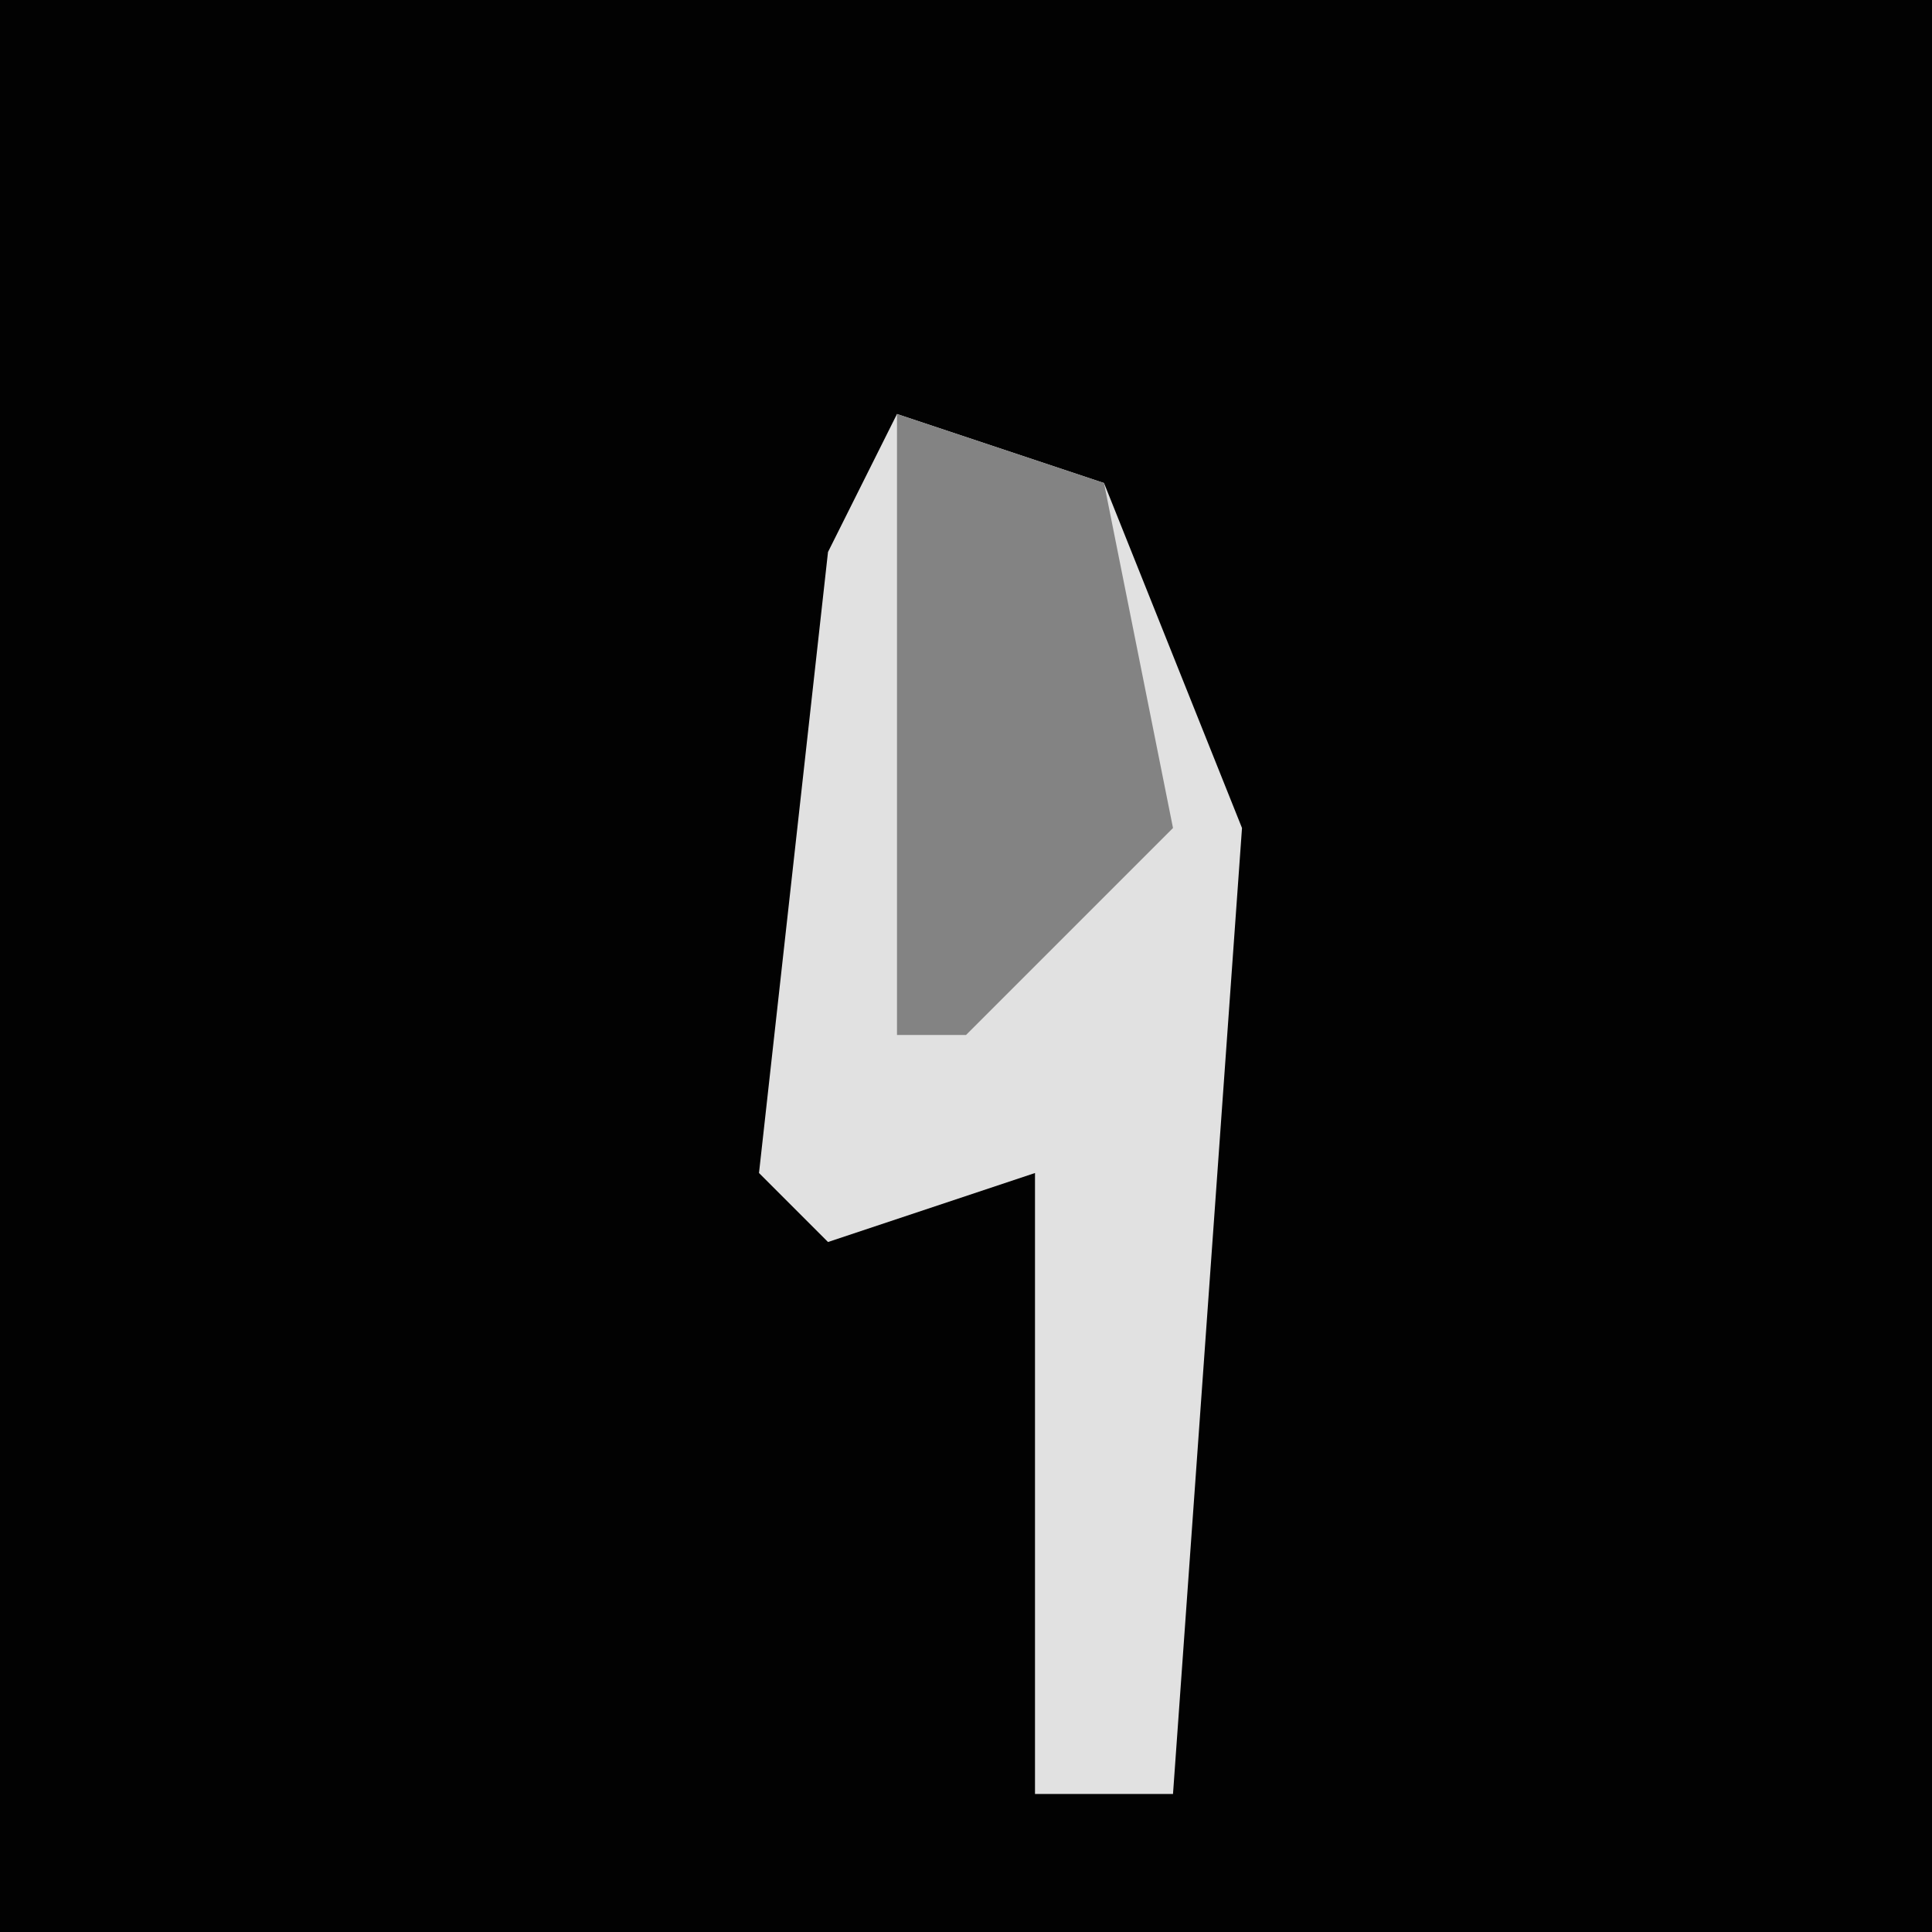<?xml version="1.0" encoding="UTF-8"?>
<svg version="1.1" xmlns="http://www.w3.org/2000/svg" width="28" height="28">
<path d="M0,0 L28,0 L28,28 L0,28 Z " fill="#020202" transform="translate(0,0)"/>
<path d="M0,0 L3,1 L5,6 L4,20 L2,20 L2,11 L-1,12 L-2,11 L-1,2 Z " fill="#E1E1E1" transform="translate(13,6)"/>
<path d="M0,0 L3,1 L4,6 L1,9 L0,9 Z " fill="#838383" transform="translate(13,6)"/>
</svg>
